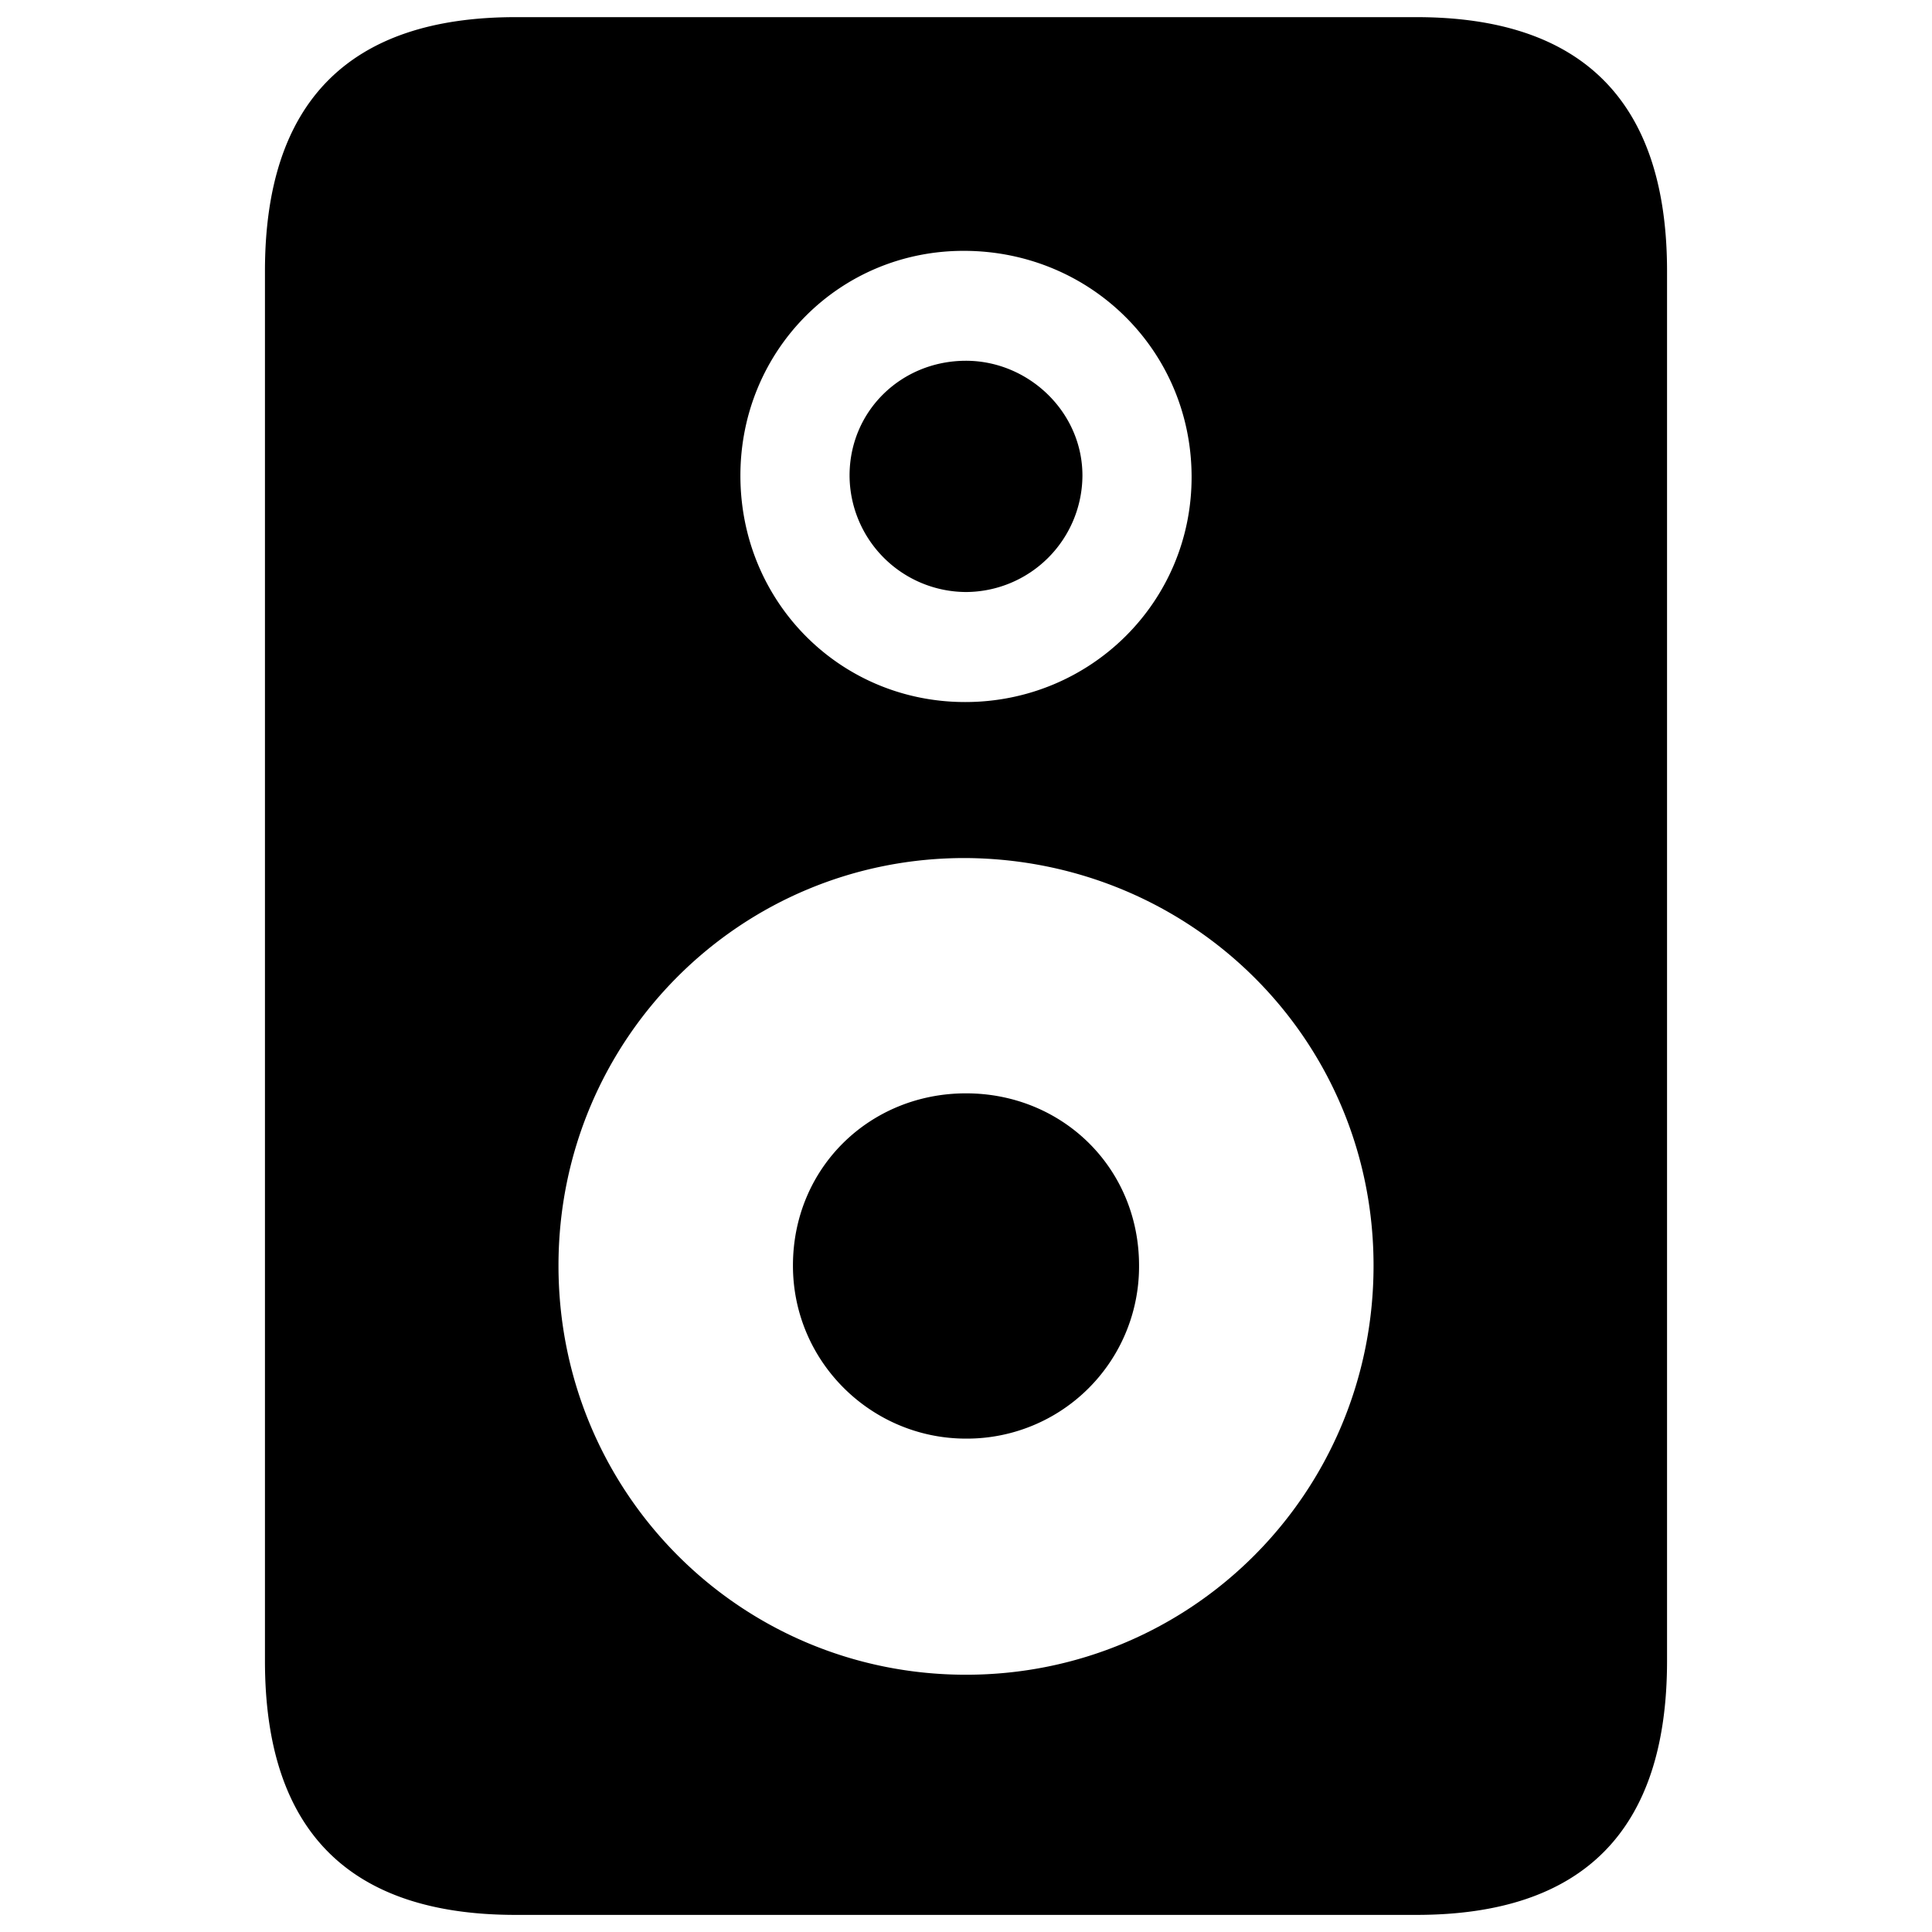 <svg xmlns="http://www.w3.org/2000/svg" width="3em" height="3em" viewBox="0 0 56 56"><path fill="currentColor" d="M7.68 7.856v40.289c0 4.921 2.437 7.359 7.265 7.359h26.11c4.828 0 7.265-2.438 7.265-7.36V7.857c0-4.899-2.437-7.36-7.265-7.36h-26.11c-4.828 0-7.265 2.461-7.265 7.36m20.297 12.492c-3.633 0-6.516-2.907-6.516-6.563c0-3.633 2.883-6.539 6.516-6.515c3.632.023 6.539 2.882 6.562 6.515c.023 3.656-2.93 6.563-6.562 6.563M28 17.16a3.39 3.39 0 0 0 3.375-3.375c0-1.851-1.57-3.328-3.375-3.328c-1.875 0-3.375 1.453-3.375 3.328A3.39 3.39 0 0 0 28 17.16m0 31.383c-6.54 0-11.812-5.273-11.812-11.86c0-6.562 5.273-11.835 11.812-11.812c6.54.047 11.813 5.25 11.813 11.813c0 6.586-5.274 11.859-11.813 11.859m0-6.844a4.99 4.99 0 0 0 5.016-5.015c0-2.836-2.227-4.993-5.016-4.993s-5.016 2.157-5.016 4.993c0 2.789 2.274 5.015 5.016 5.015"/></svg>